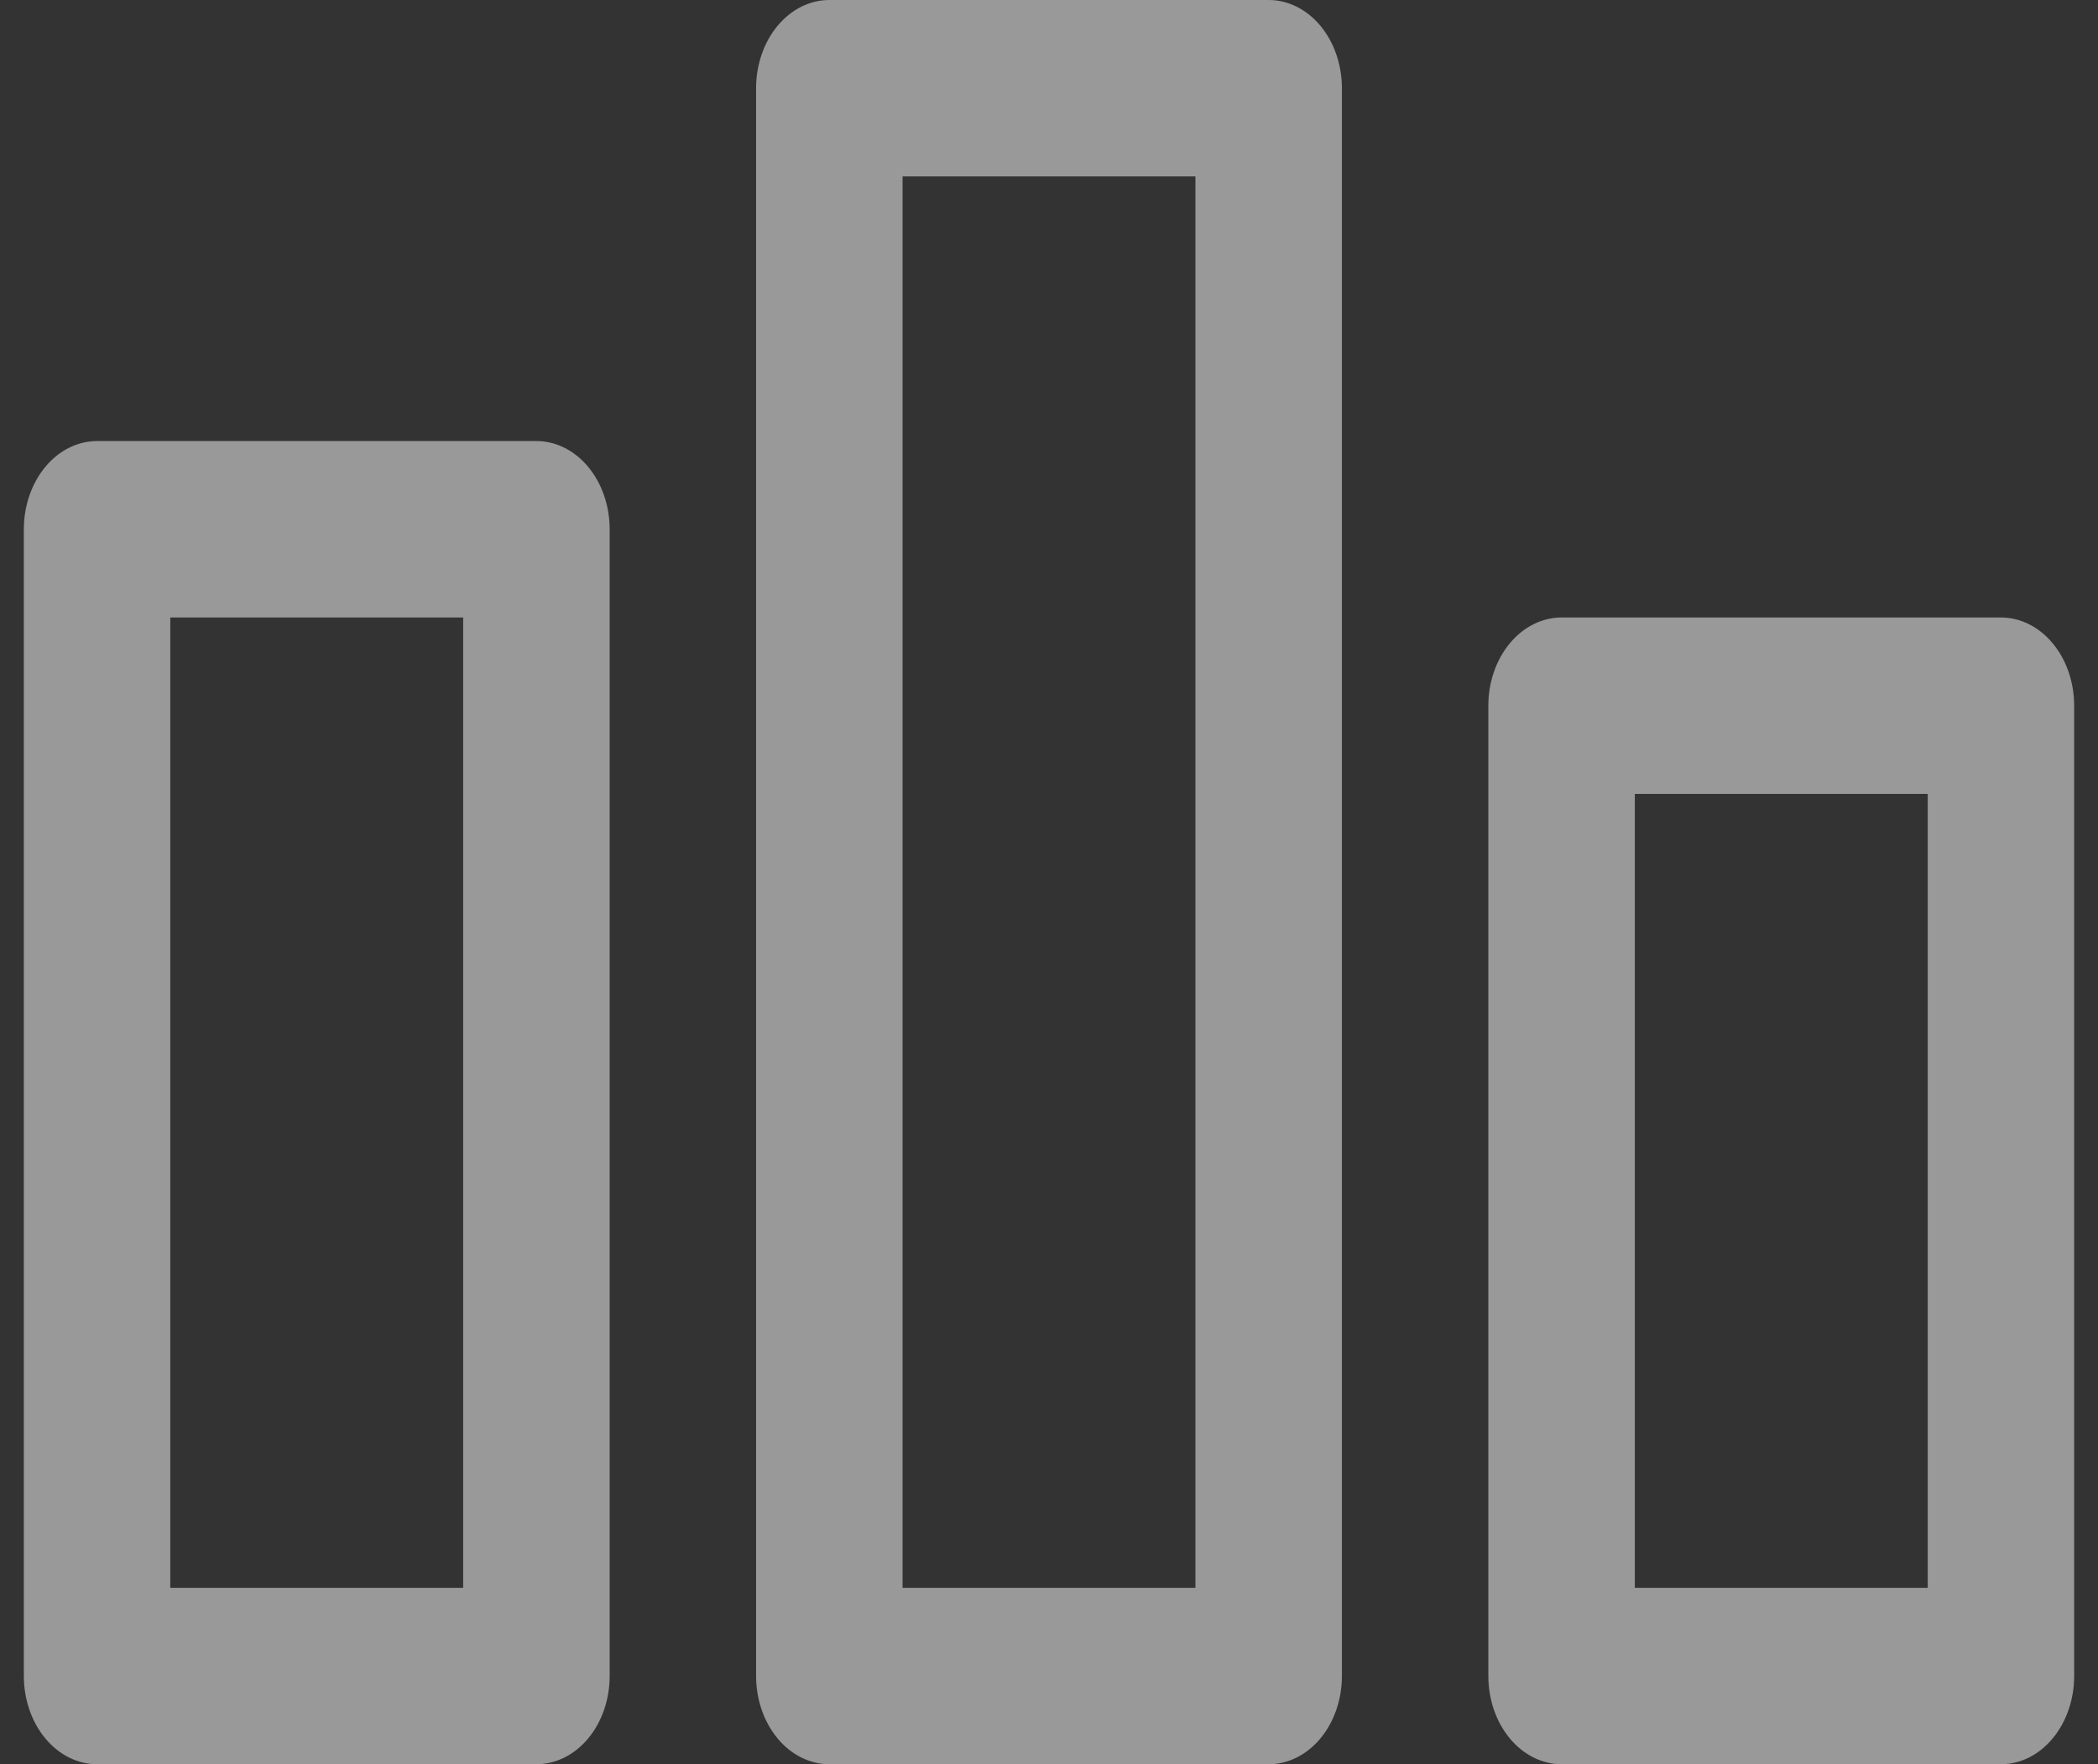 <svg width="44" height="37" viewBox="0 0 44 37" fill="none" xmlns="http://www.w3.org/2000/svg">
<rect x="0" y="0" width="44" height="37" fill="#333333" stroke="none"/>
<path d="M26.607 0H17.393C16.986 0 16.595 0.195 16.307 0.542C16.019 0.889 15.857 1.359 15.857 1.85V35.15C15.857 35.641 16.019 36.111 16.307 36.458C16.595 36.805 16.986 37 17.393 37H26.607C27.014 37 27.405 36.805 27.693 36.458C27.981 36.111 28.143 35.641 28.143 35.15V1.85C28.143 1.359 27.981 0.889 27.693 0.542C27.405 0.195 27.014 0 26.607 0ZM25.071 33.3H18.929V3.7H25.071V33.3ZM11.25 9.25H2.036C1.628 9.25 1.238 9.445 0.95 9.792C0.662 10.139 0.5 10.609 0.5 11.1V35.15C0.5 35.641 0.662 36.111 0.95 36.458C1.238 36.805 1.628 37 2.036 37H11.25C11.657 37 12.048 36.805 12.336 36.458C12.624 36.111 12.786 35.641 12.786 35.15V11.1C12.786 10.609 12.624 10.139 12.336 9.792C12.048 9.445 11.657 9.25 11.25 9.25ZM9.714 33.3H3.571V12.95H9.714V33.3ZM41.964 12.95H32.75C32.343 12.95 31.952 13.145 31.664 13.492C31.376 13.839 31.214 14.309 31.214 14.8V35.15C31.214 35.641 31.376 36.111 31.664 36.458C31.952 36.805 32.343 37 32.75 37H41.964C42.372 37 42.762 36.805 43.05 36.458C43.338 36.111 43.5 35.641 43.5 35.15V14.8C43.5 14.309 43.338 13.839 43.05 13.492C42.762 13.145 42.372 12.95 41.964 12.95ZM40.429 33.3H34.286V16.65H40.429V33.3Z" fill="white" fill-opacity="0.5"/>
</svg>
